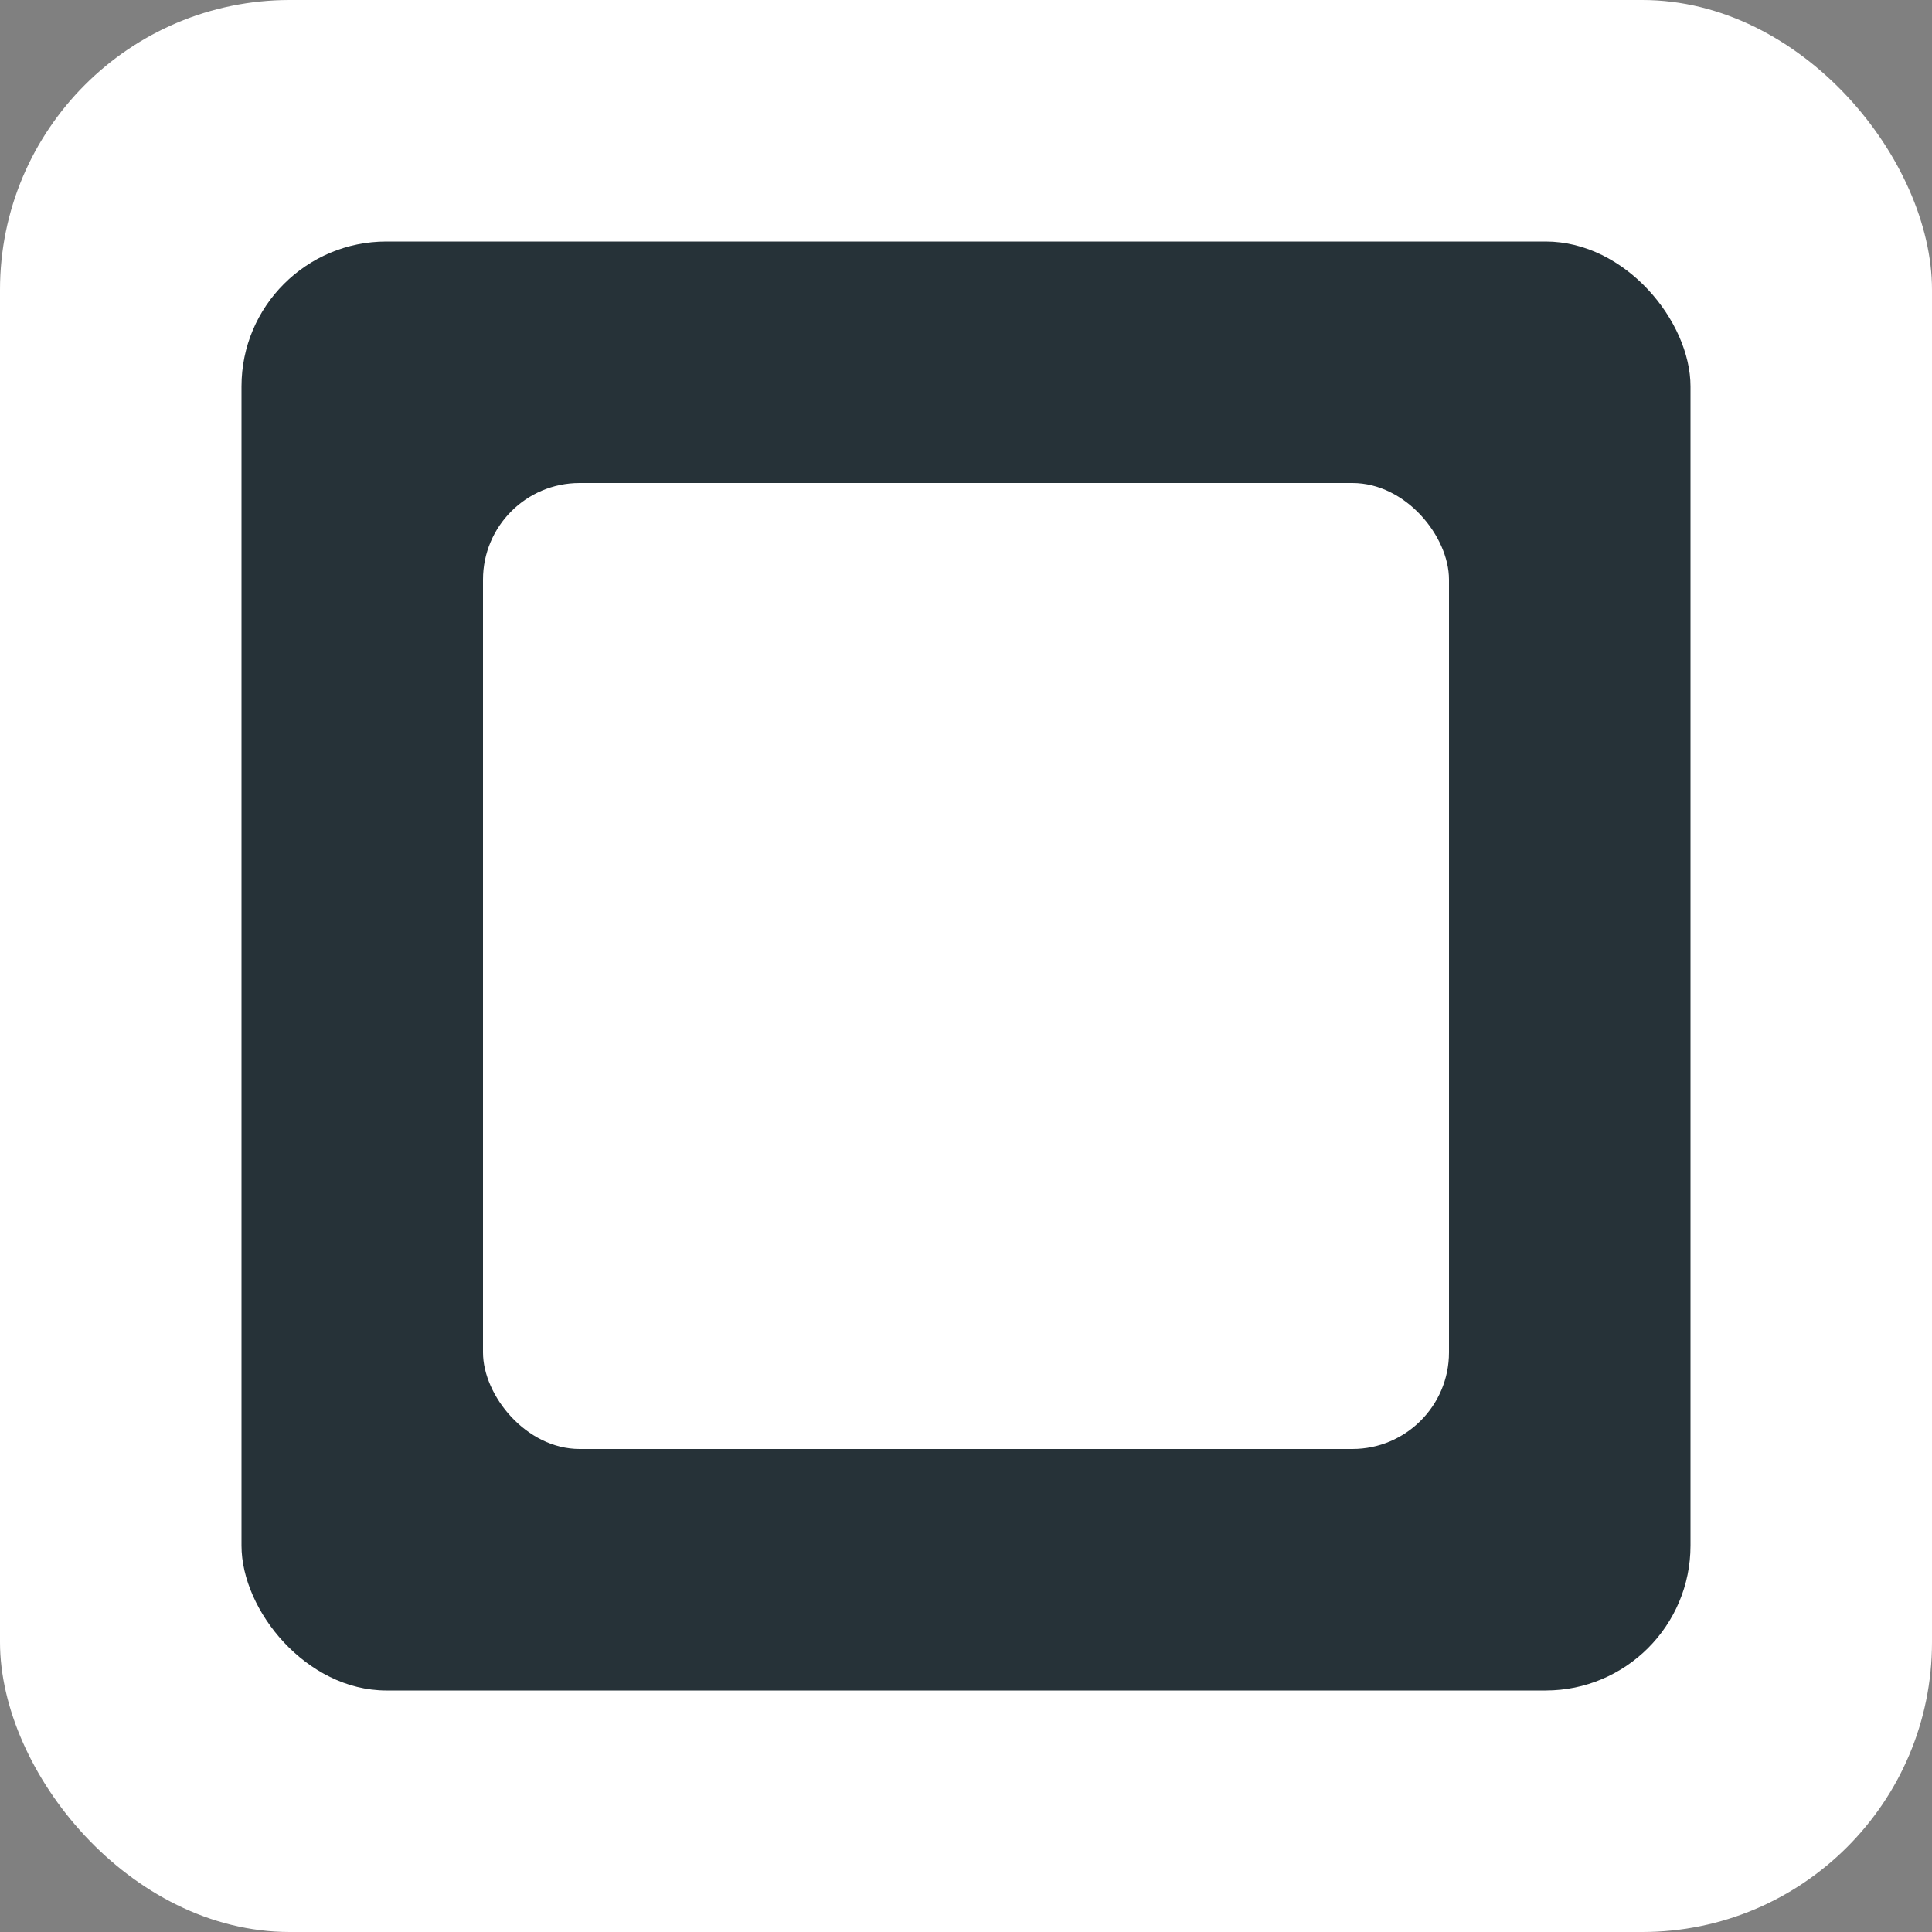 <svg xmlns="http://www.w3.org/2000/svg" width="40" height="40"><rect width="100%" height="100%" fill="#808080" stroke="none"/><g transform="translate(-609 -530)"><rect width="40" height="40" rx="6" transform="translate(609 530)" fill="#fff"/><rect width="30" height="30" rx="3" transform="translate(614 535)" fill="#263238"/><rect width="20" height="20" rx="2" transform="translate(619 540)" fill="#fff"/></g></svg>